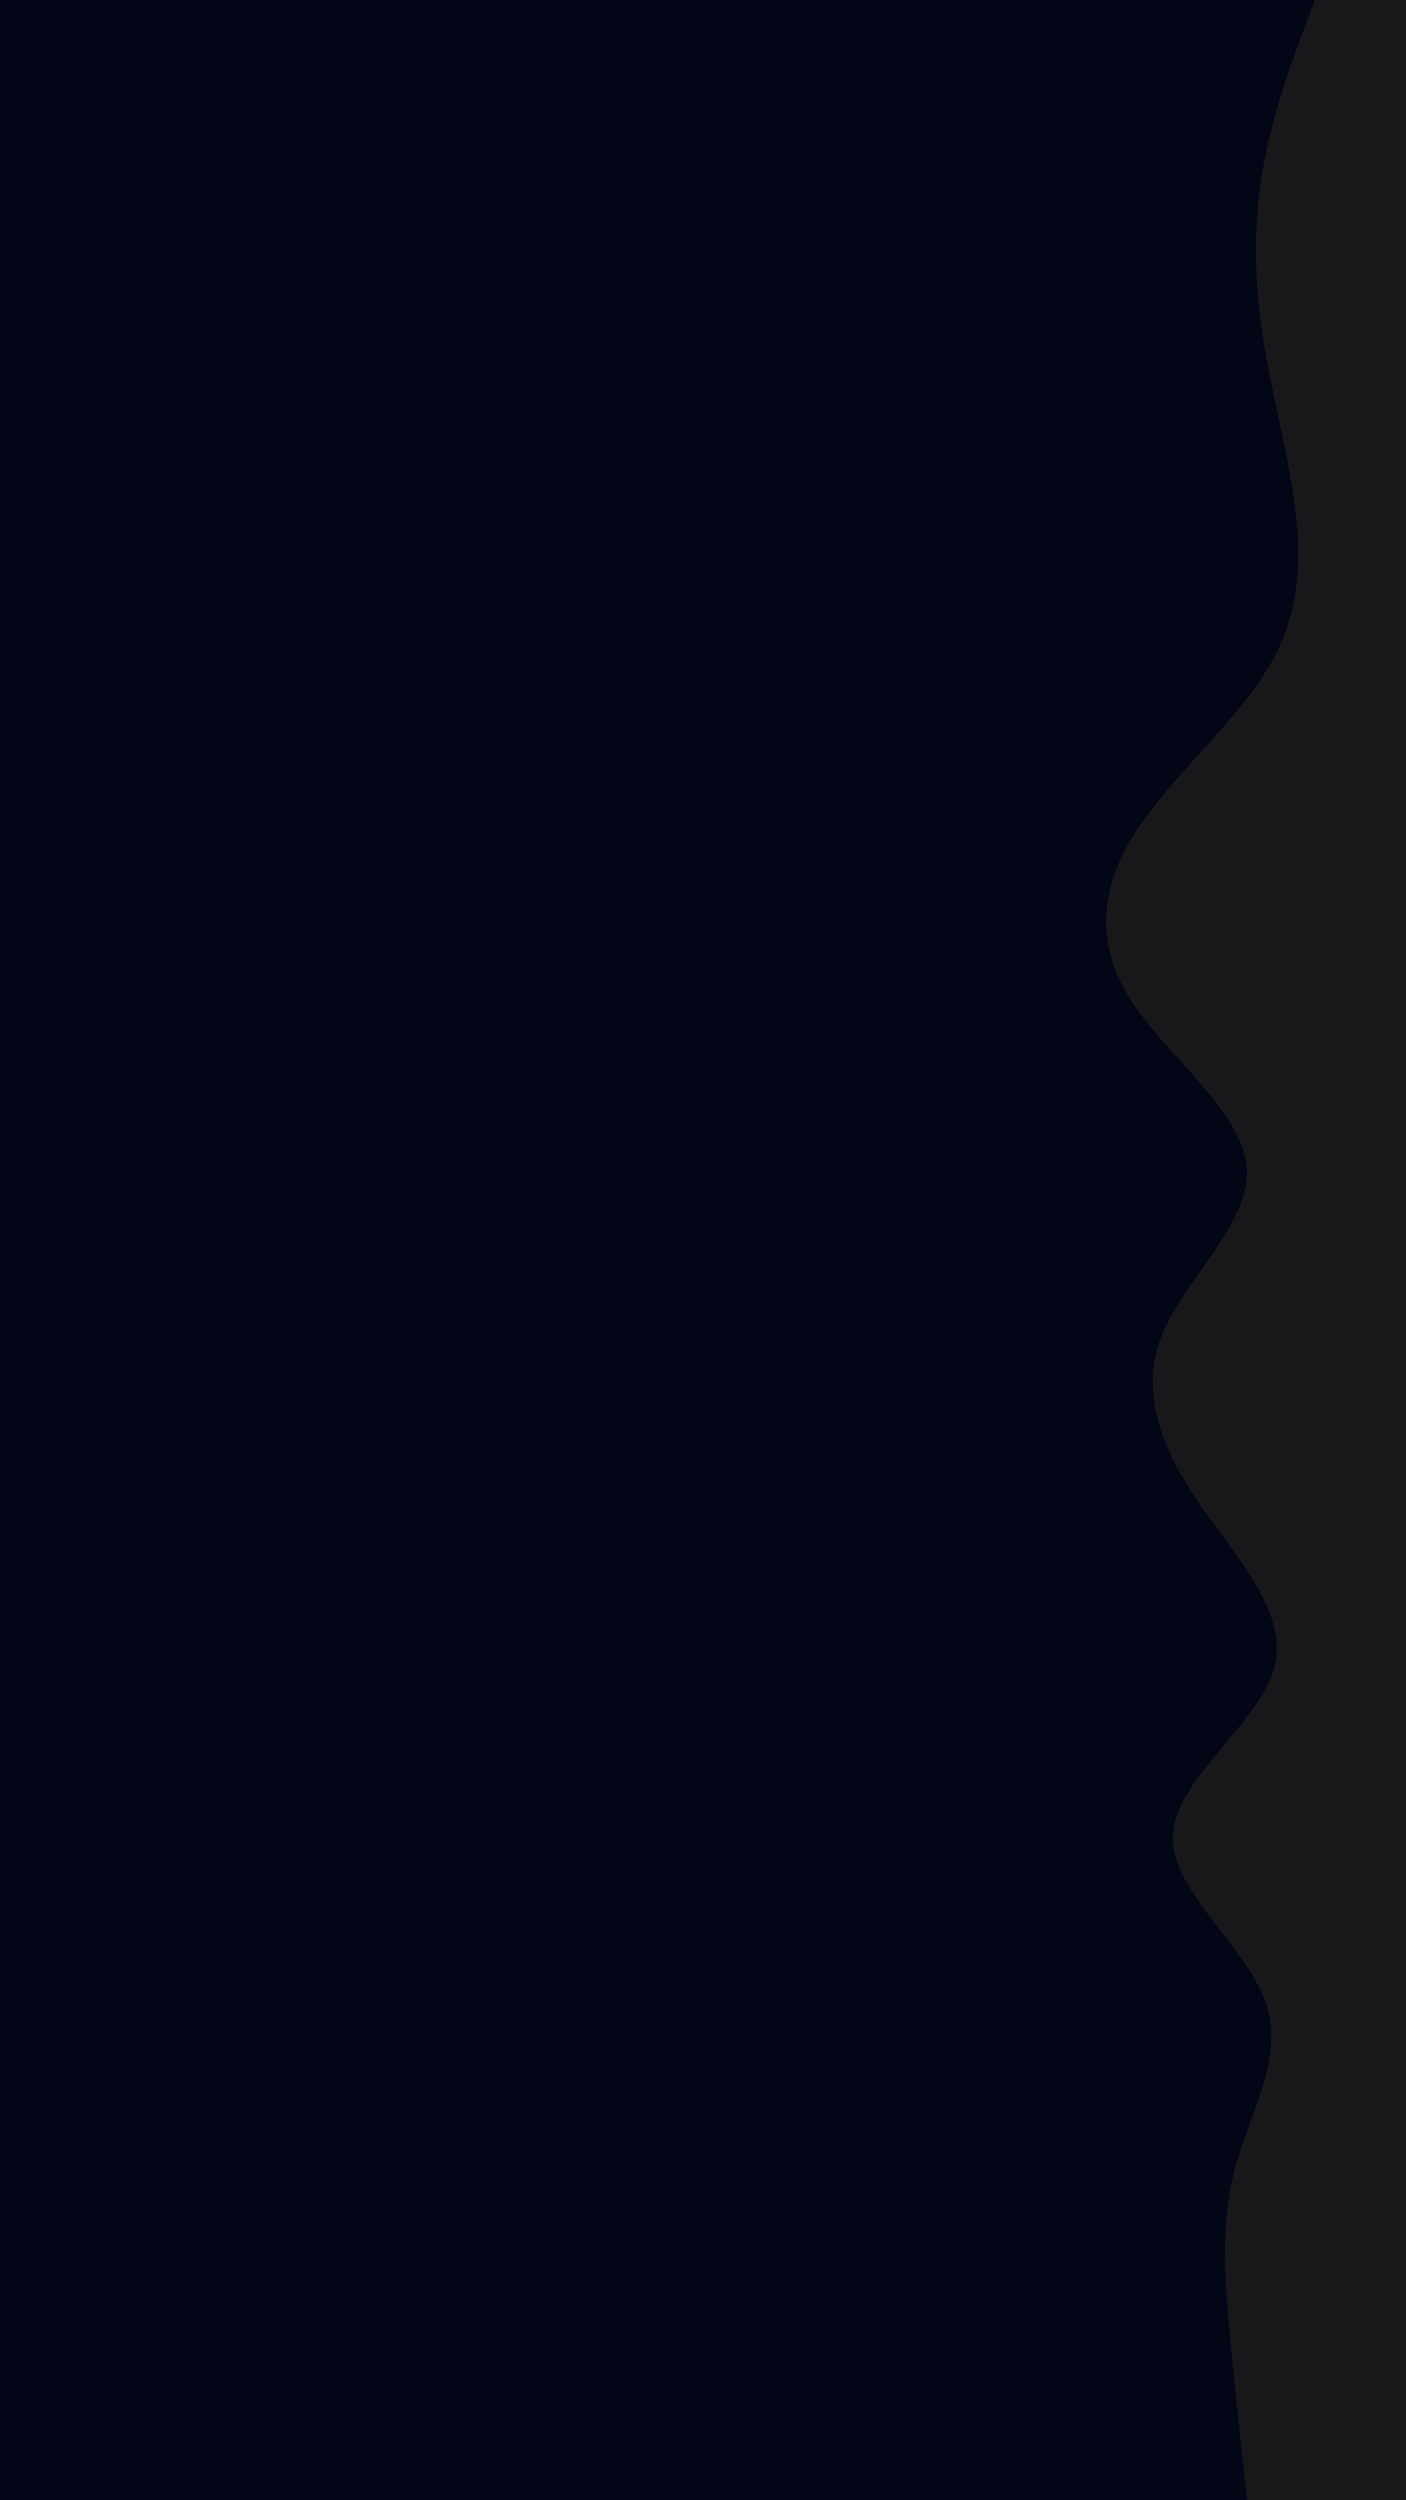 <svg id="visual" viewBox="0 0 540 960" width="540" height="960" xmlns="http://www.w3.org/2000/svg" xmlns:xlink="http://www.w3.org/1999/xlink" version="1.1"><rect x="0" y="0" width="540" height="960" fill="#020617"></rect><path d="M479 960L477.8 949.3C476.7 938.7 474.3 917.3 472.3 896C470.3 874.7 468.7 853.3 474.5 832C480.3 810.7 493.7 789.3 485.8 768C478 746.7 449 725.3 450.5 704C452 682.7 484 661.3 489.5 640C495 618.7 474 597.3 459.7 576C445.3 554.7 437.7 533.3 446.5 512C455.3 490.7 480.7 469.3 478.8 448C477 426.7 448 405.3 434.3 384C420.7 362.7 422.3 341.3 435.8 320C449.3 298.7 474.7 277.3 487.3 256C500 234.7 500 213.3 497 192C494 170.7 488 149.3 484.8 128C481.7 106.7 481.3 85.3 485.2 64C489 42.7 497 21.3 501 10.7L505 0L540 0L540 10.7C540 21.3 540 42.7 540 64C540 85.3 540 106.7 540 128C540 149.3 540 170.7 540 192C540 213.3 540 234.7 540 256C540 277.3 540 298.7 540 320C540 341.3 540 362.7 540 384C540 405.3 540 426.7 540 448C540 469.3 540 490.7 540 512C540 533.3 540 554.7 540 576C540 597.3 540 618.7 540 640C540 661.3 540 682.7 540 704C540 725.3 540 746.7 540 768C540 789.3 540 810.7 540 832C540 853.3 540 874.7 540 896C540 917.3 540 938.7 540 949.3L540 960Z" fill="#18181b" stroke-linecap="round" stroke-linejoin="miter"></path></svg>